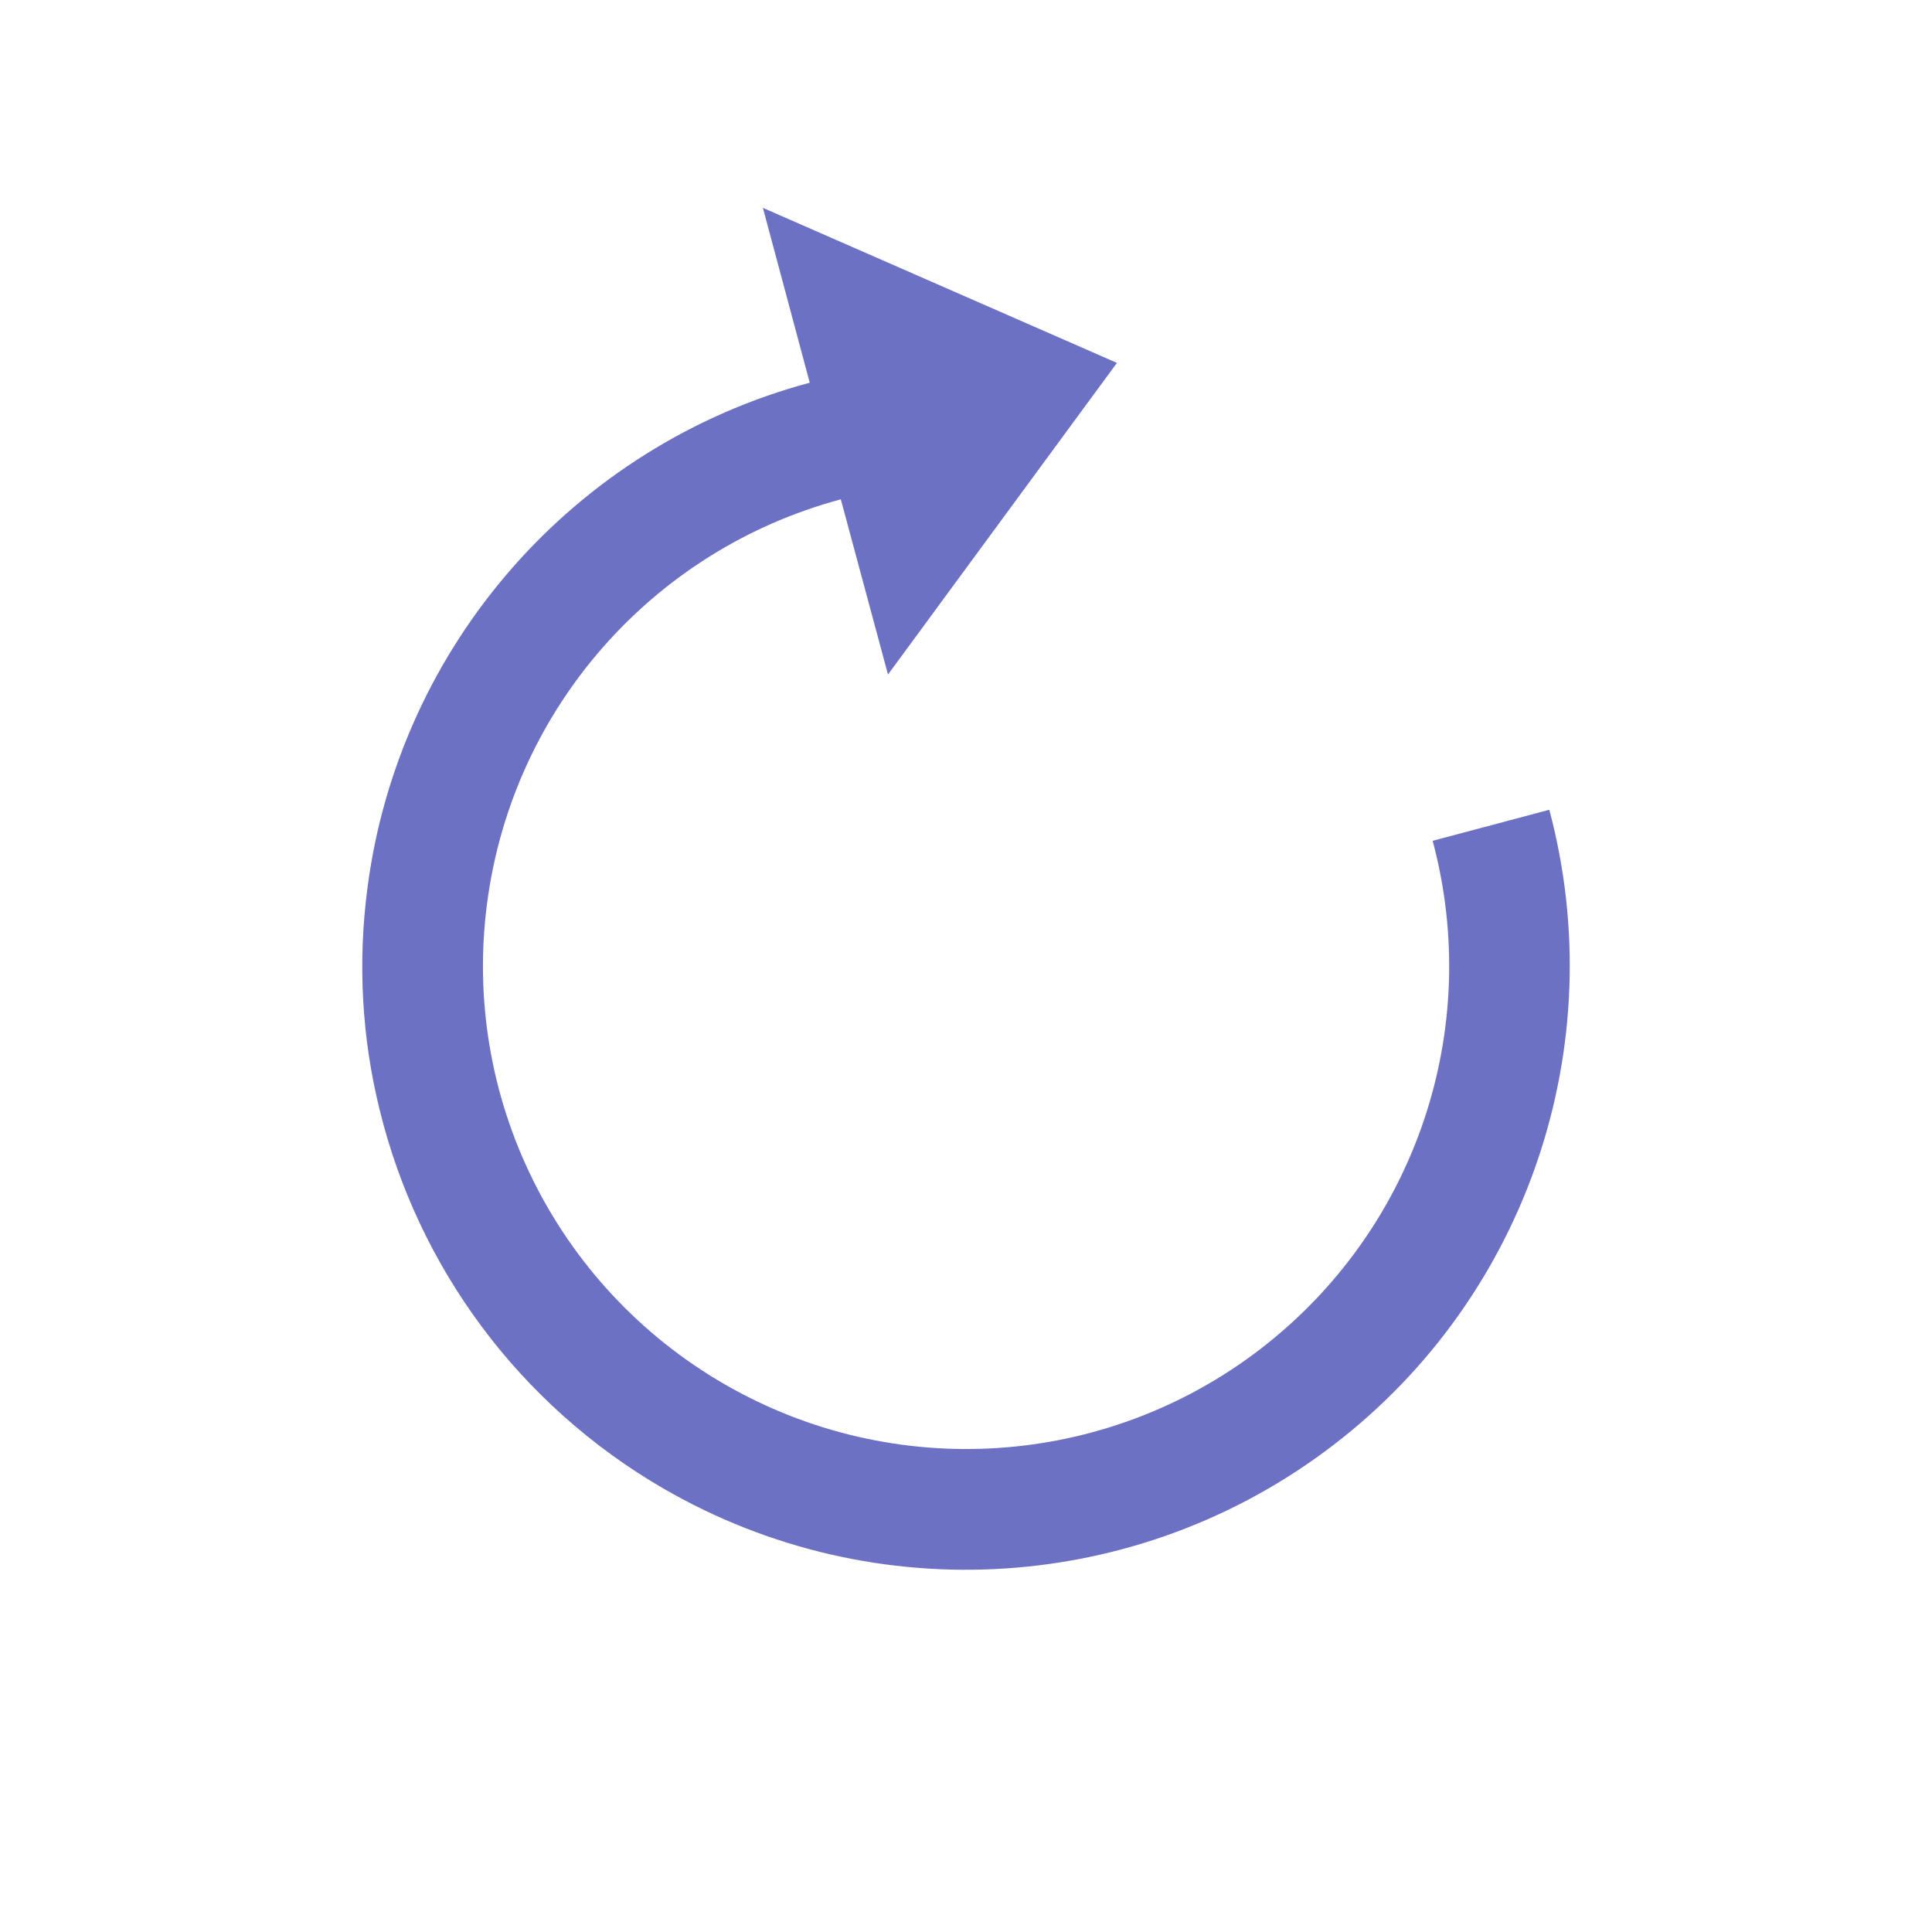 <?xml version="1.0" encoding="UTF-8" standalone="no"?>
<svg
   xmlns:dc="http://purl.org/dc/elements/1.1/"
   xmlns:cc="http://creativecommons.org/ns#"
   xmlns:rdf="http://www.w3.org/1999/02/22-rdf-syntax-ns#"
   xmlns:svg="http://www.w3.org/2000/svg"
   xmlns="http://www.w3.org/2000/svg"
   xmlns:sodipodi="http://sodipodi.sourceforge.net/DTD/sodipodi-0.dtd"
   xmlns:inkscape="http://www.inkscape.org/namespaces/inkscape"
   width="32px"
   height="32px"
   viewBox="0 0 24 24"
   version="1.1"
   id="svg2"
   inkscape:version="0.91 r"
   sodipodi:docname="wait-18.svg">
  <defs
     id="defs9" />
  <sodipodi:namedview
     pagecolor="#ffffff"
     bordercolor="#666666"
     borderopacity="1"
     objecttolerance="10"
     gridtolerance="10"
     guidetolerance="10"
     inkscape:pageopacity="0"
     inkscape:pageshadow="2"
     inkscape:window-width="640"
     inkscape:window-height="480"
     id="namedview7" />
  <g
     id="surface1">
    <path
       style=" stroke:none;fill-rule:nonzero;fill:rgb(42.353%,44.314%,76.863%);fill-opacity:1;"
       d="M 4.715 13.781 C 5.191 15.734 6.445 17.453 8.25 18.496 C 10.875 20.012 14.16 19.797 16.566 17.949 C 18.973 16.105 20.027 12.988 19.246 10.059 L 17.797 10.445 C 18.426 12.793 17.582 15.281 15.652 16.762 C 13.727 18.238 11.105 18.41 9 17.195 C 6.898 15.98 5.734 13.625 6.051 11.219 C 6.367 8.809 8.102 6.832 10.445 6.203 L 11.031 8.379 L 13.875 4.508 L 9.477 2.582 L 10.059 4.754 C 7.133 5.539 4.961 8.016 4.566 11.02 C 4.441 11.961 4.496 12.895 4.715 13.781 Z M 4.715 13.781 "
       id="path5" />
  </g>
</svg>
